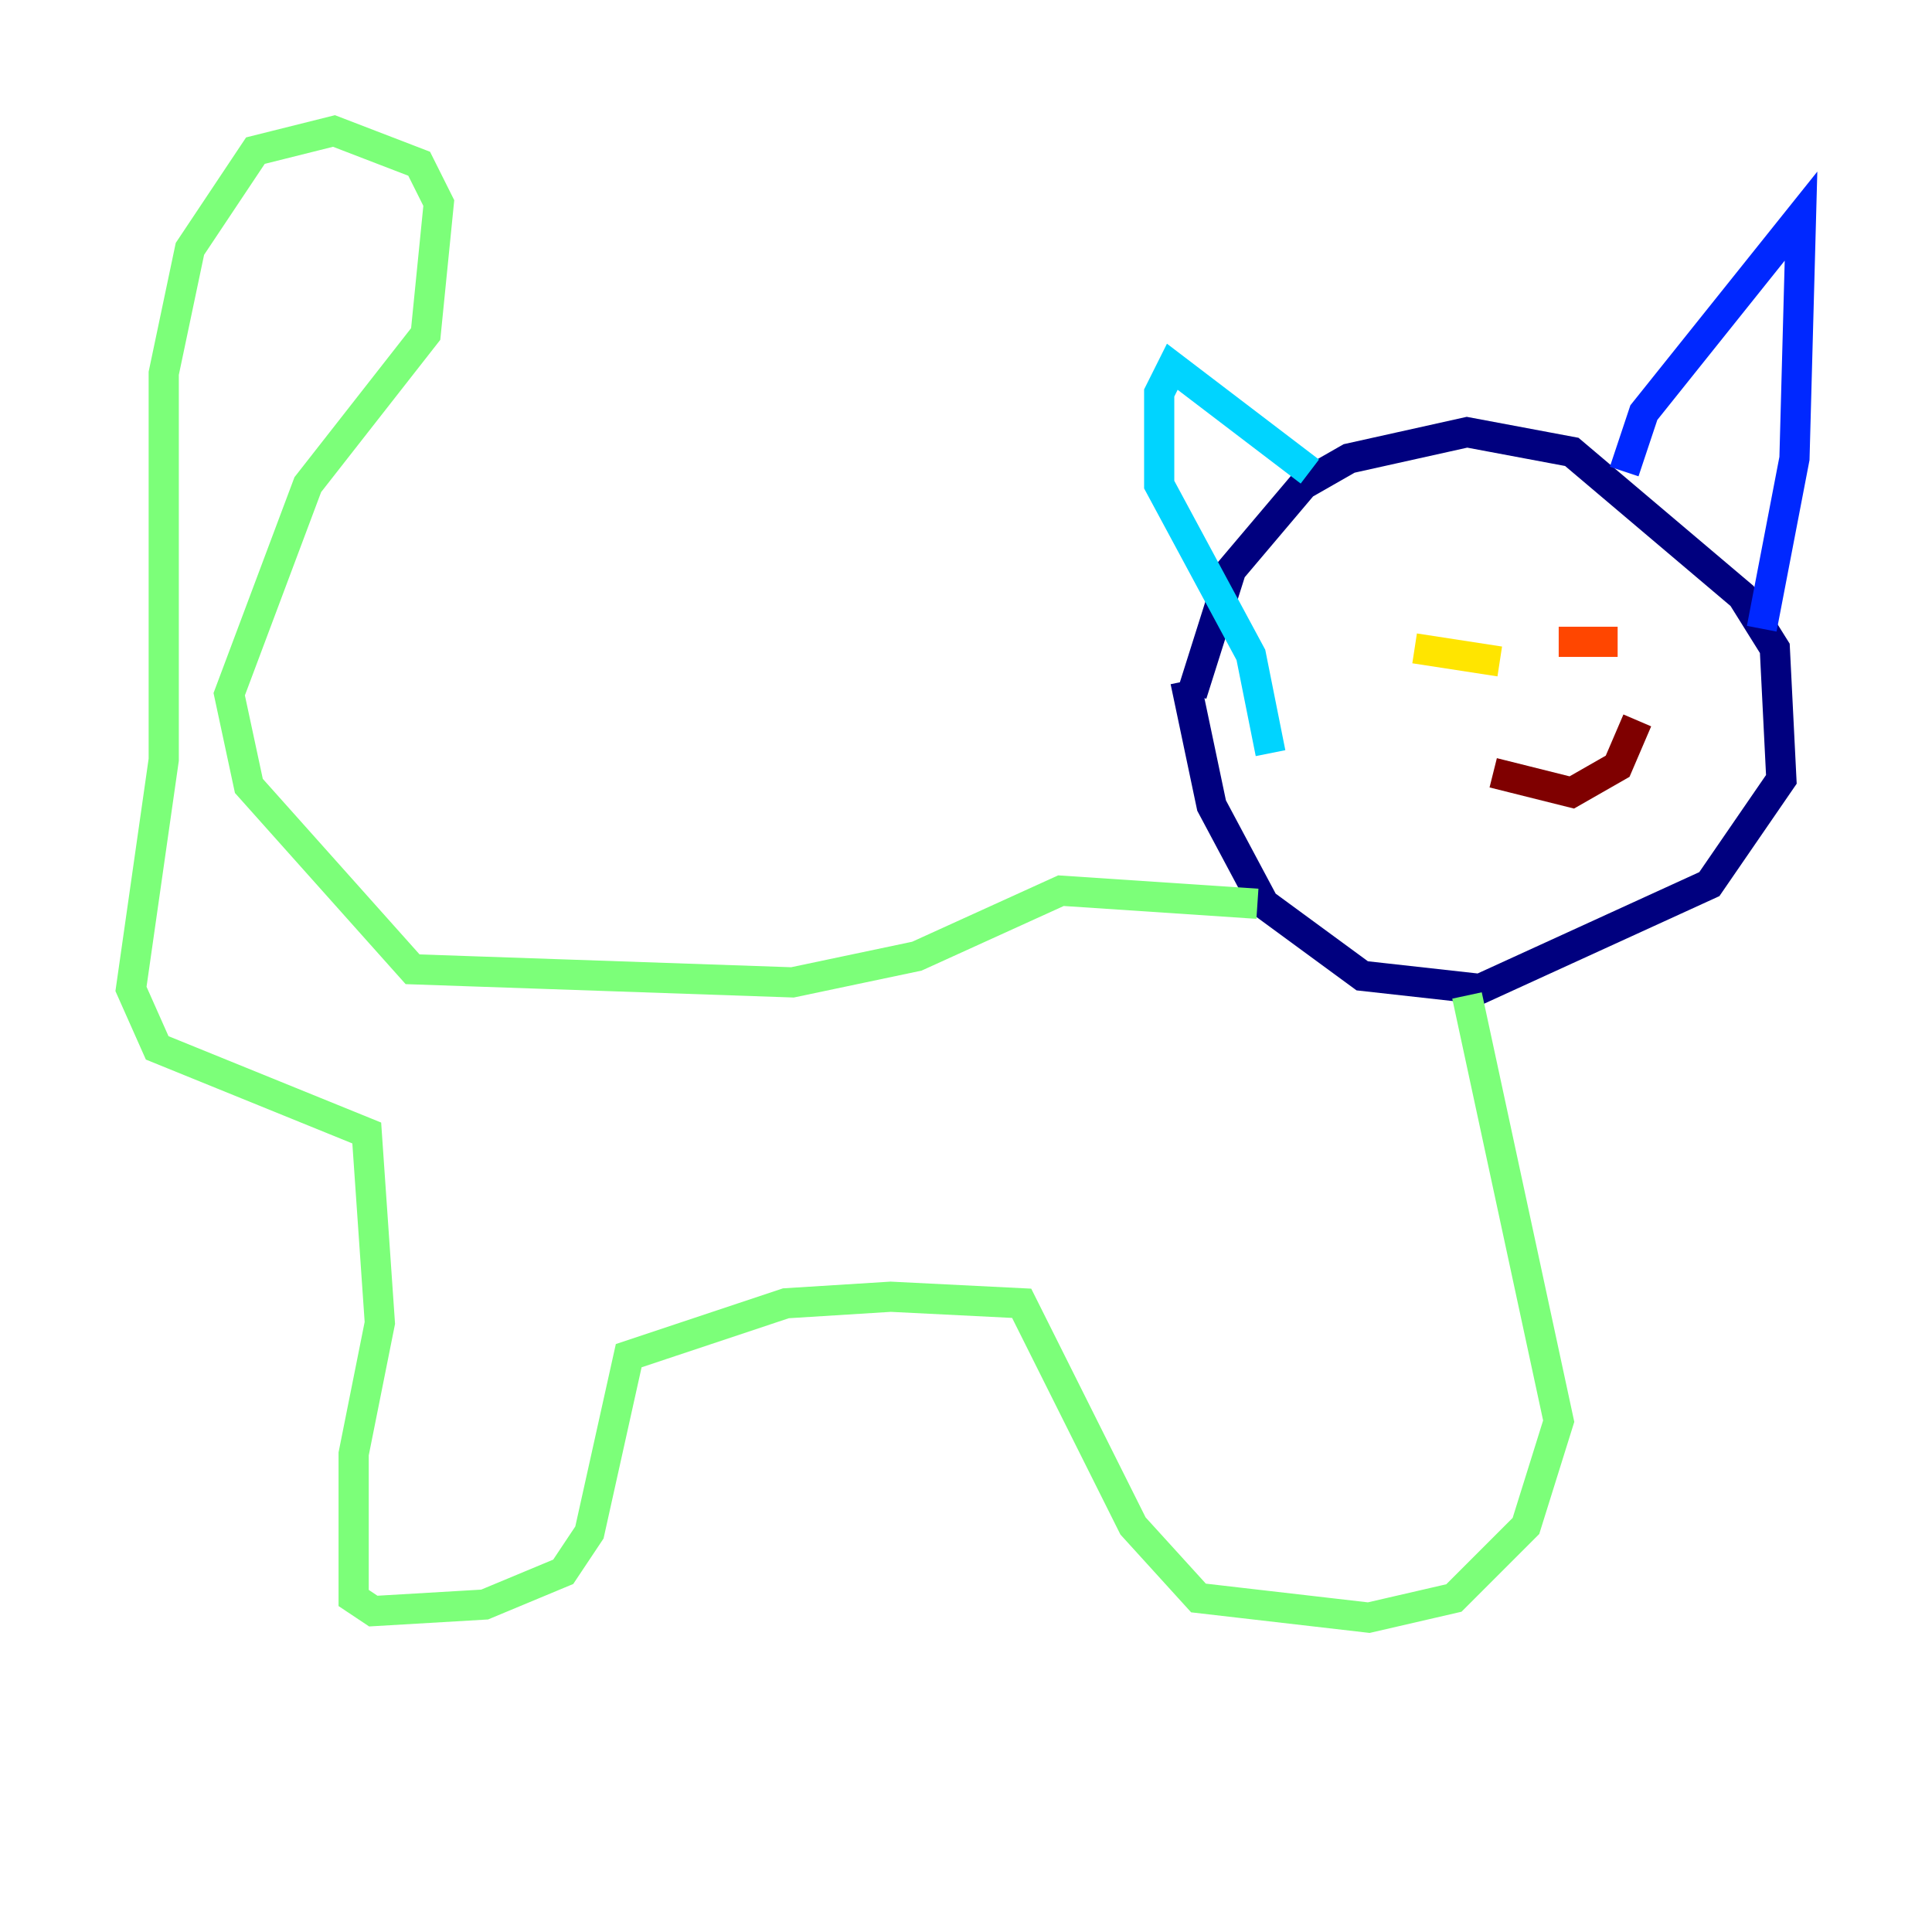 <?xml version="1.0" encoding="utf-8" ?>
<svg baseProfile="tiny" height="128" version="1.2" viewBox="0,0,128,128" width="128" xmlns="http://www.w3.org/2000/svg" xmlns:ev="http://www.w3.org/2001/xml-events" xmlns:xlink="http://www.w3.org/1999/xlink"><defs /><polyline fill="none" points="78.969,45.993 81.573,37.749 86.346,32.108 89.383,30.373 97.193,28.637 104.136,29.939 115.417,39.485 117.586,42.956 118.02,51.634 113.248,58.576 98.061,65.519 90.251,64.651 83.742,59.878 80.271,53.37 78.536,45.125" stroke="#00007f" stroke-width="2" /><polyline fill="none" points="107.607,31.241 108.909,27.336 119.322,14.319 118.888,30.373 116.719,41.654" stroke="#0028ff" stroke-width="2" /><polyline fill="none" points="86.78,31.241 77.668,24.298 76.8,26.034 76.8,32.108 82.875,43.39 84.176,49.898" stroke="#00d4ff" stroke-width="2" /><polyline fill="none" points="83.308,59.878 70.291,59.01 60.746,63.349 52.502,65.085 27.336,64.217 16.488,52.068 15.186,45.993 20.393,32.108 28.203,22.129 29.071,13.451 27.77,10.848 22.129,8.678 16.922,9.98 12.583,16.488 10.848,24.732 10.848,50.332 8.678,65.519 10.414,69.424 24.298,75.064 25.166,87.647 23.43,96.325 23.43,105.871 24.732,106.739 32.108,106.305 37.315,104.136 39.051,101.532 41.654,89.817 52.068,86.346 59.01,85.912 67.688,86.346 75.064,101.098 79.403,105.871 90.685,107.173 96.325,105.871 101.098,101.098 103.268,94.156 97.193,65.953" stroke="#7cff79" stroke-width="2" /><polyline fill="none" points="93.722,42.956 99.363,43.824" stroke="#ffe500" stroke-width="2" /><polyline fill="none" points="103.268,42.522 107.173,42.522" stroke="#ff4600" stroke-width="2" /><polyline fill="none" points="98.929,51.2 104.136,52.502 107.173,50.766 108.475,47.729" stroke="#7f0000" stroke-width="2" /></svg>